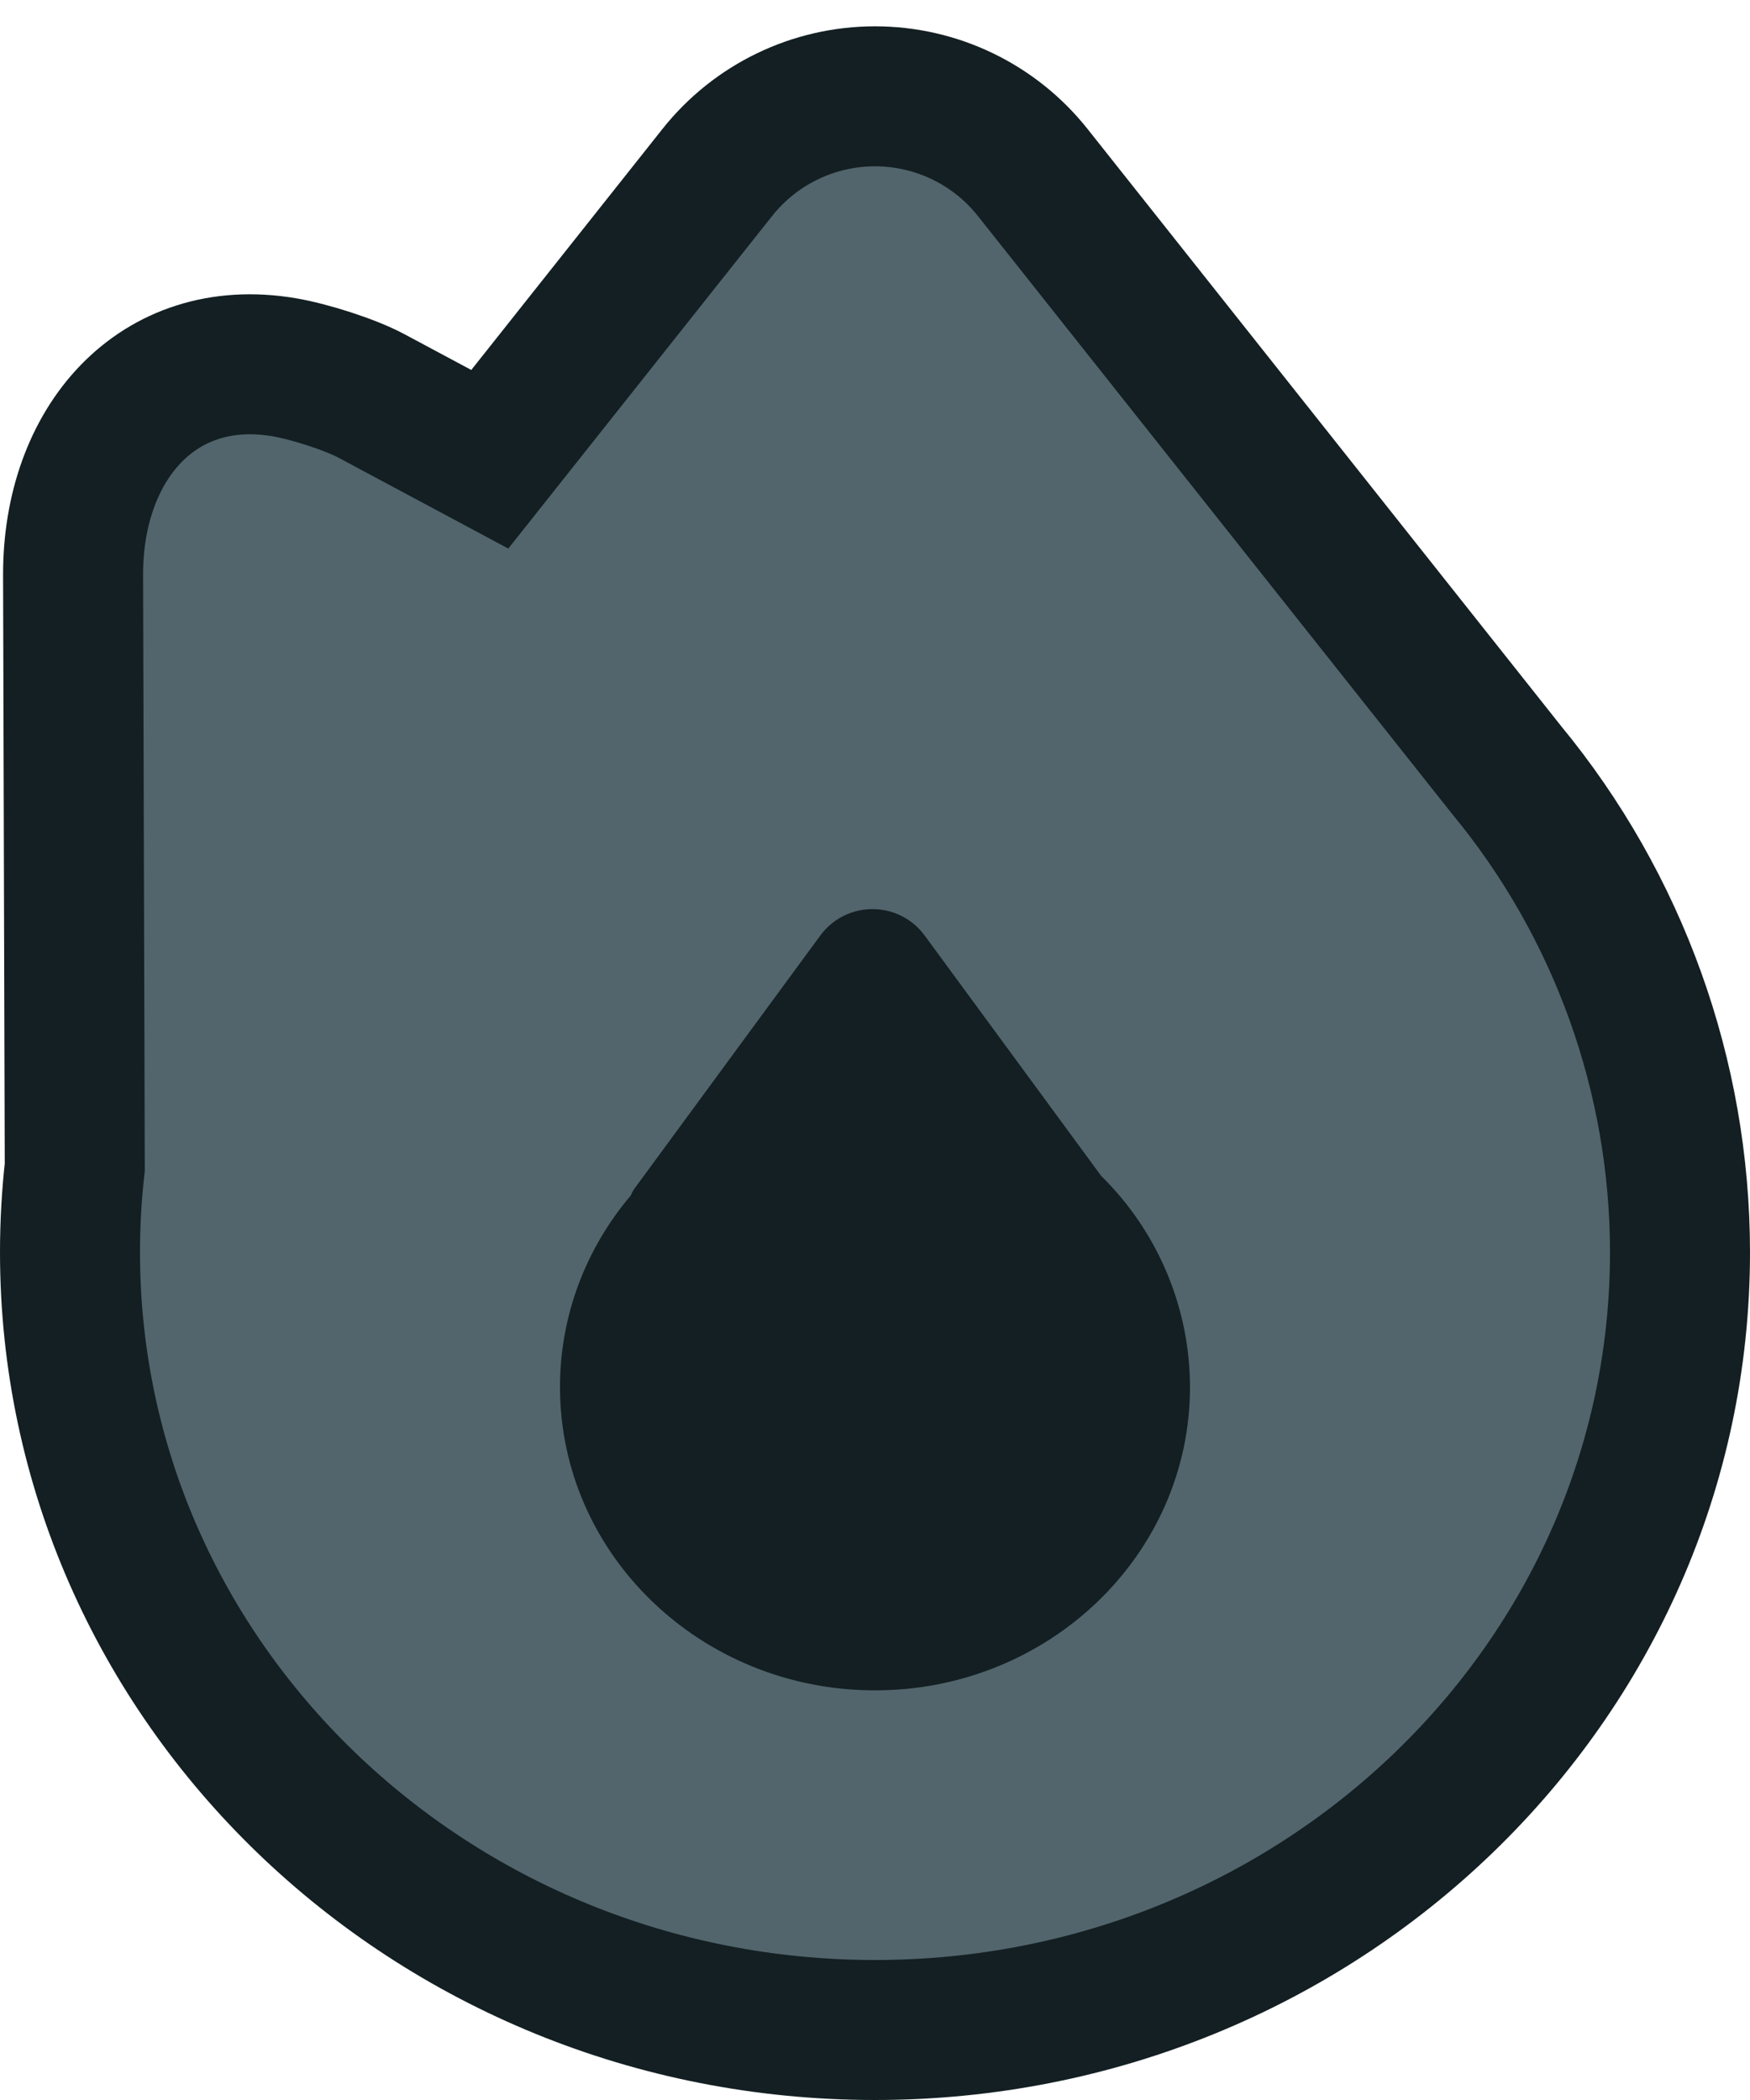 <svg width="25px" height="30px" viewBox="0 0 25 30" version="1.1" xmlns="http://www.w3.org/2000/svg" xmlns:xlink="http://www.w3.org/1999/xlink"><g id="Page-1" stroke="none" stroke-width="1" fill="none" fill-rule="evenodd"><g id="streak-empty" transform="translate(1, 1)" fill-rule="nonzero"><g id="Group" fill="#52656D" stroke="#131F22" stroke-width="2"><path d="M0.068,15.675 L0.044,7.216 C0.039,5.334 1.25,3.942 3.056,4.246 C3.413,4.306 3.998,4.491 4.306,4.656 L5.997,5.561 L9.247,1.464 C9.793,0.776 10.622,0.376 11.5,0.376 C12.378,0.376 13.207,0.776 13.753,1.464 L20.523,10 C22.123,11.939 22.999,14.375 23,16.889 C23,23.034 17.843,28 11.5,28 C5.157,28 0,23.034 0,16.889 C0,16.481 0.023,16.076 0.068,15.675 Z" id="Path"/></g><g id="Group" transform="translate(7, 11)" fill="#131F22"><path d="M1.012,5.077 C1.026,5.04 1.046,5.005 1.069,4.973 L3.719,1.364 C3.893,1.127 4.17,0.987 4.464,0.987 C4.758,0.987 5.035,1.127 5.209,1.364 L7.732,4.8 C8.541,5.595 8.998,6.681 9,7.815 C9,10.208 6.985,12.148 4.5,12.148 C2.015,12.148 0,10.208 0,7.815 C0,6.776 0.38,5.823 1.012,5.077 L1.012,5.077 Z" id="Path"/></g></g></g></svg>